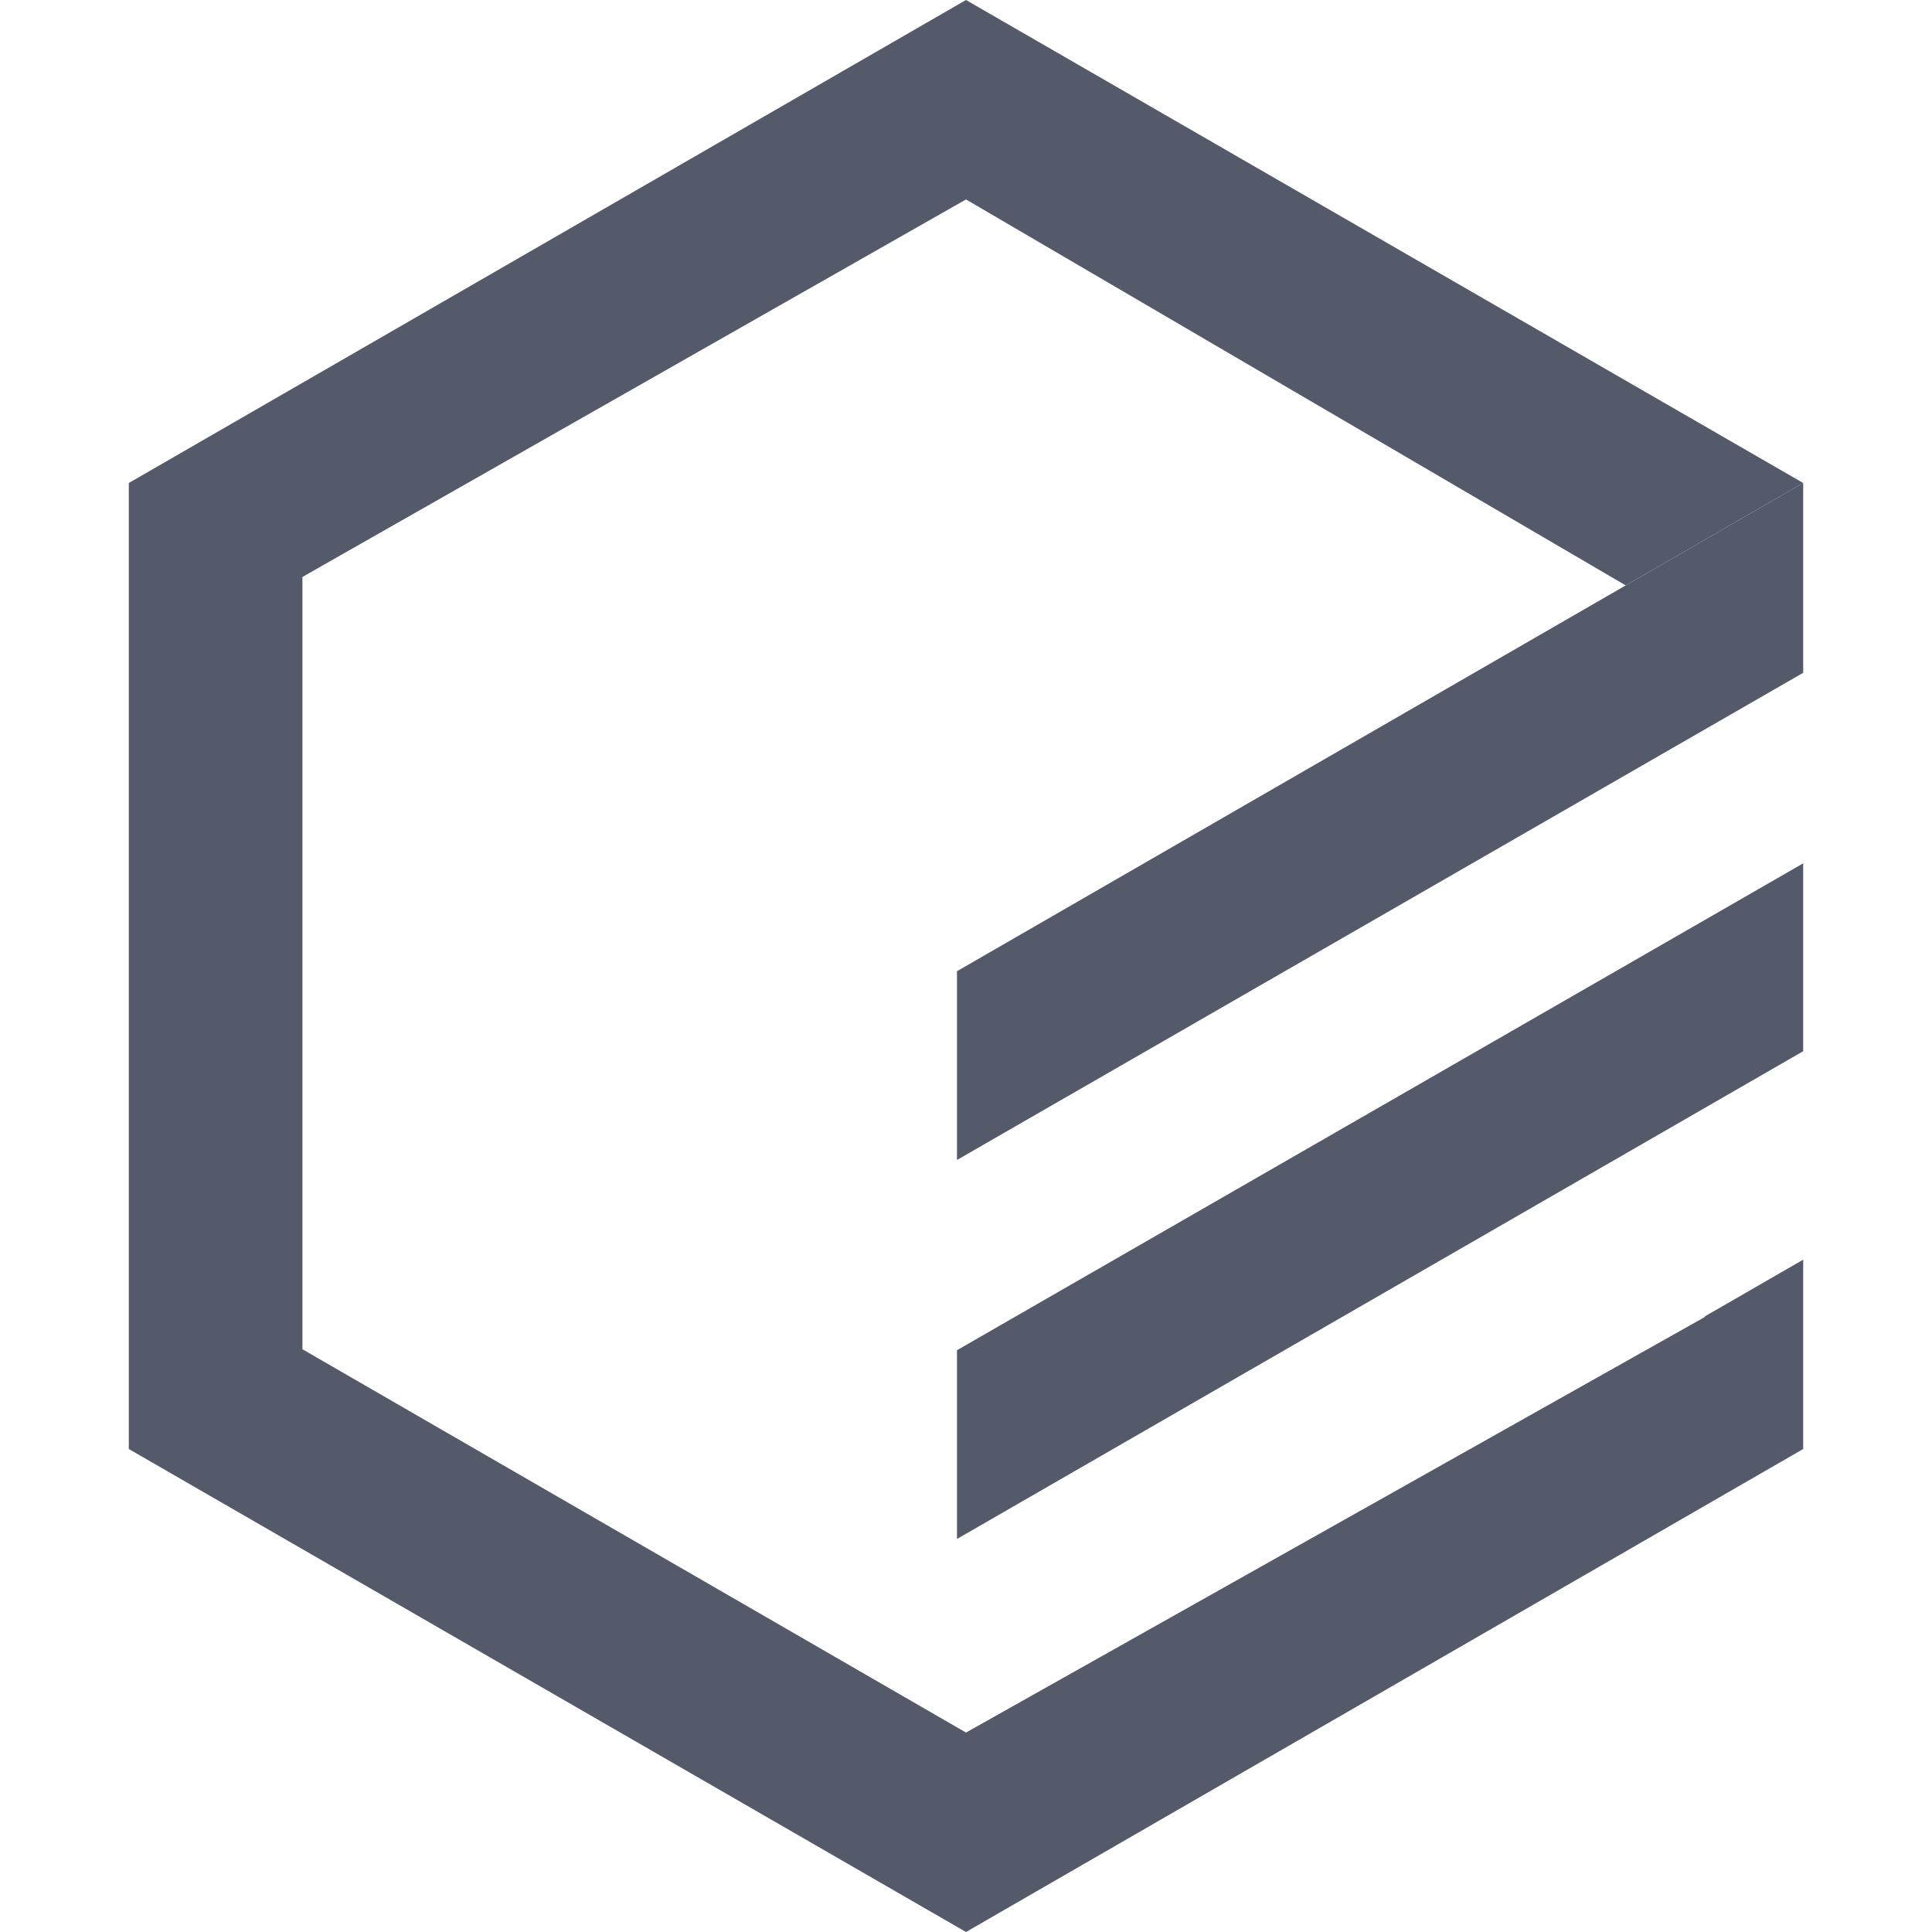 <svg width="30px" height="30px" viewBox="0 0 30 30">
	<polygon fill="#545A6A" points="28,7.5 14.86,15.081 14.86,18.012 28,10.447 	"/>
	<polygon fill="#545A6A" points="28,13.406 14.86,20.966 14.86,23.897 28,16.323 	"/>
	<polygon fill="#545A6A" points="26.471,20.451 15,26.903 4.696,20.951 4.696,8.959 15,3.097 25.244,9.09 28,7.5 28,7.5 15,0 2,7.5 
		2,22.5 15,30 28,22.5 28,19.56 26.471,20.442 	"/>
</svg>
